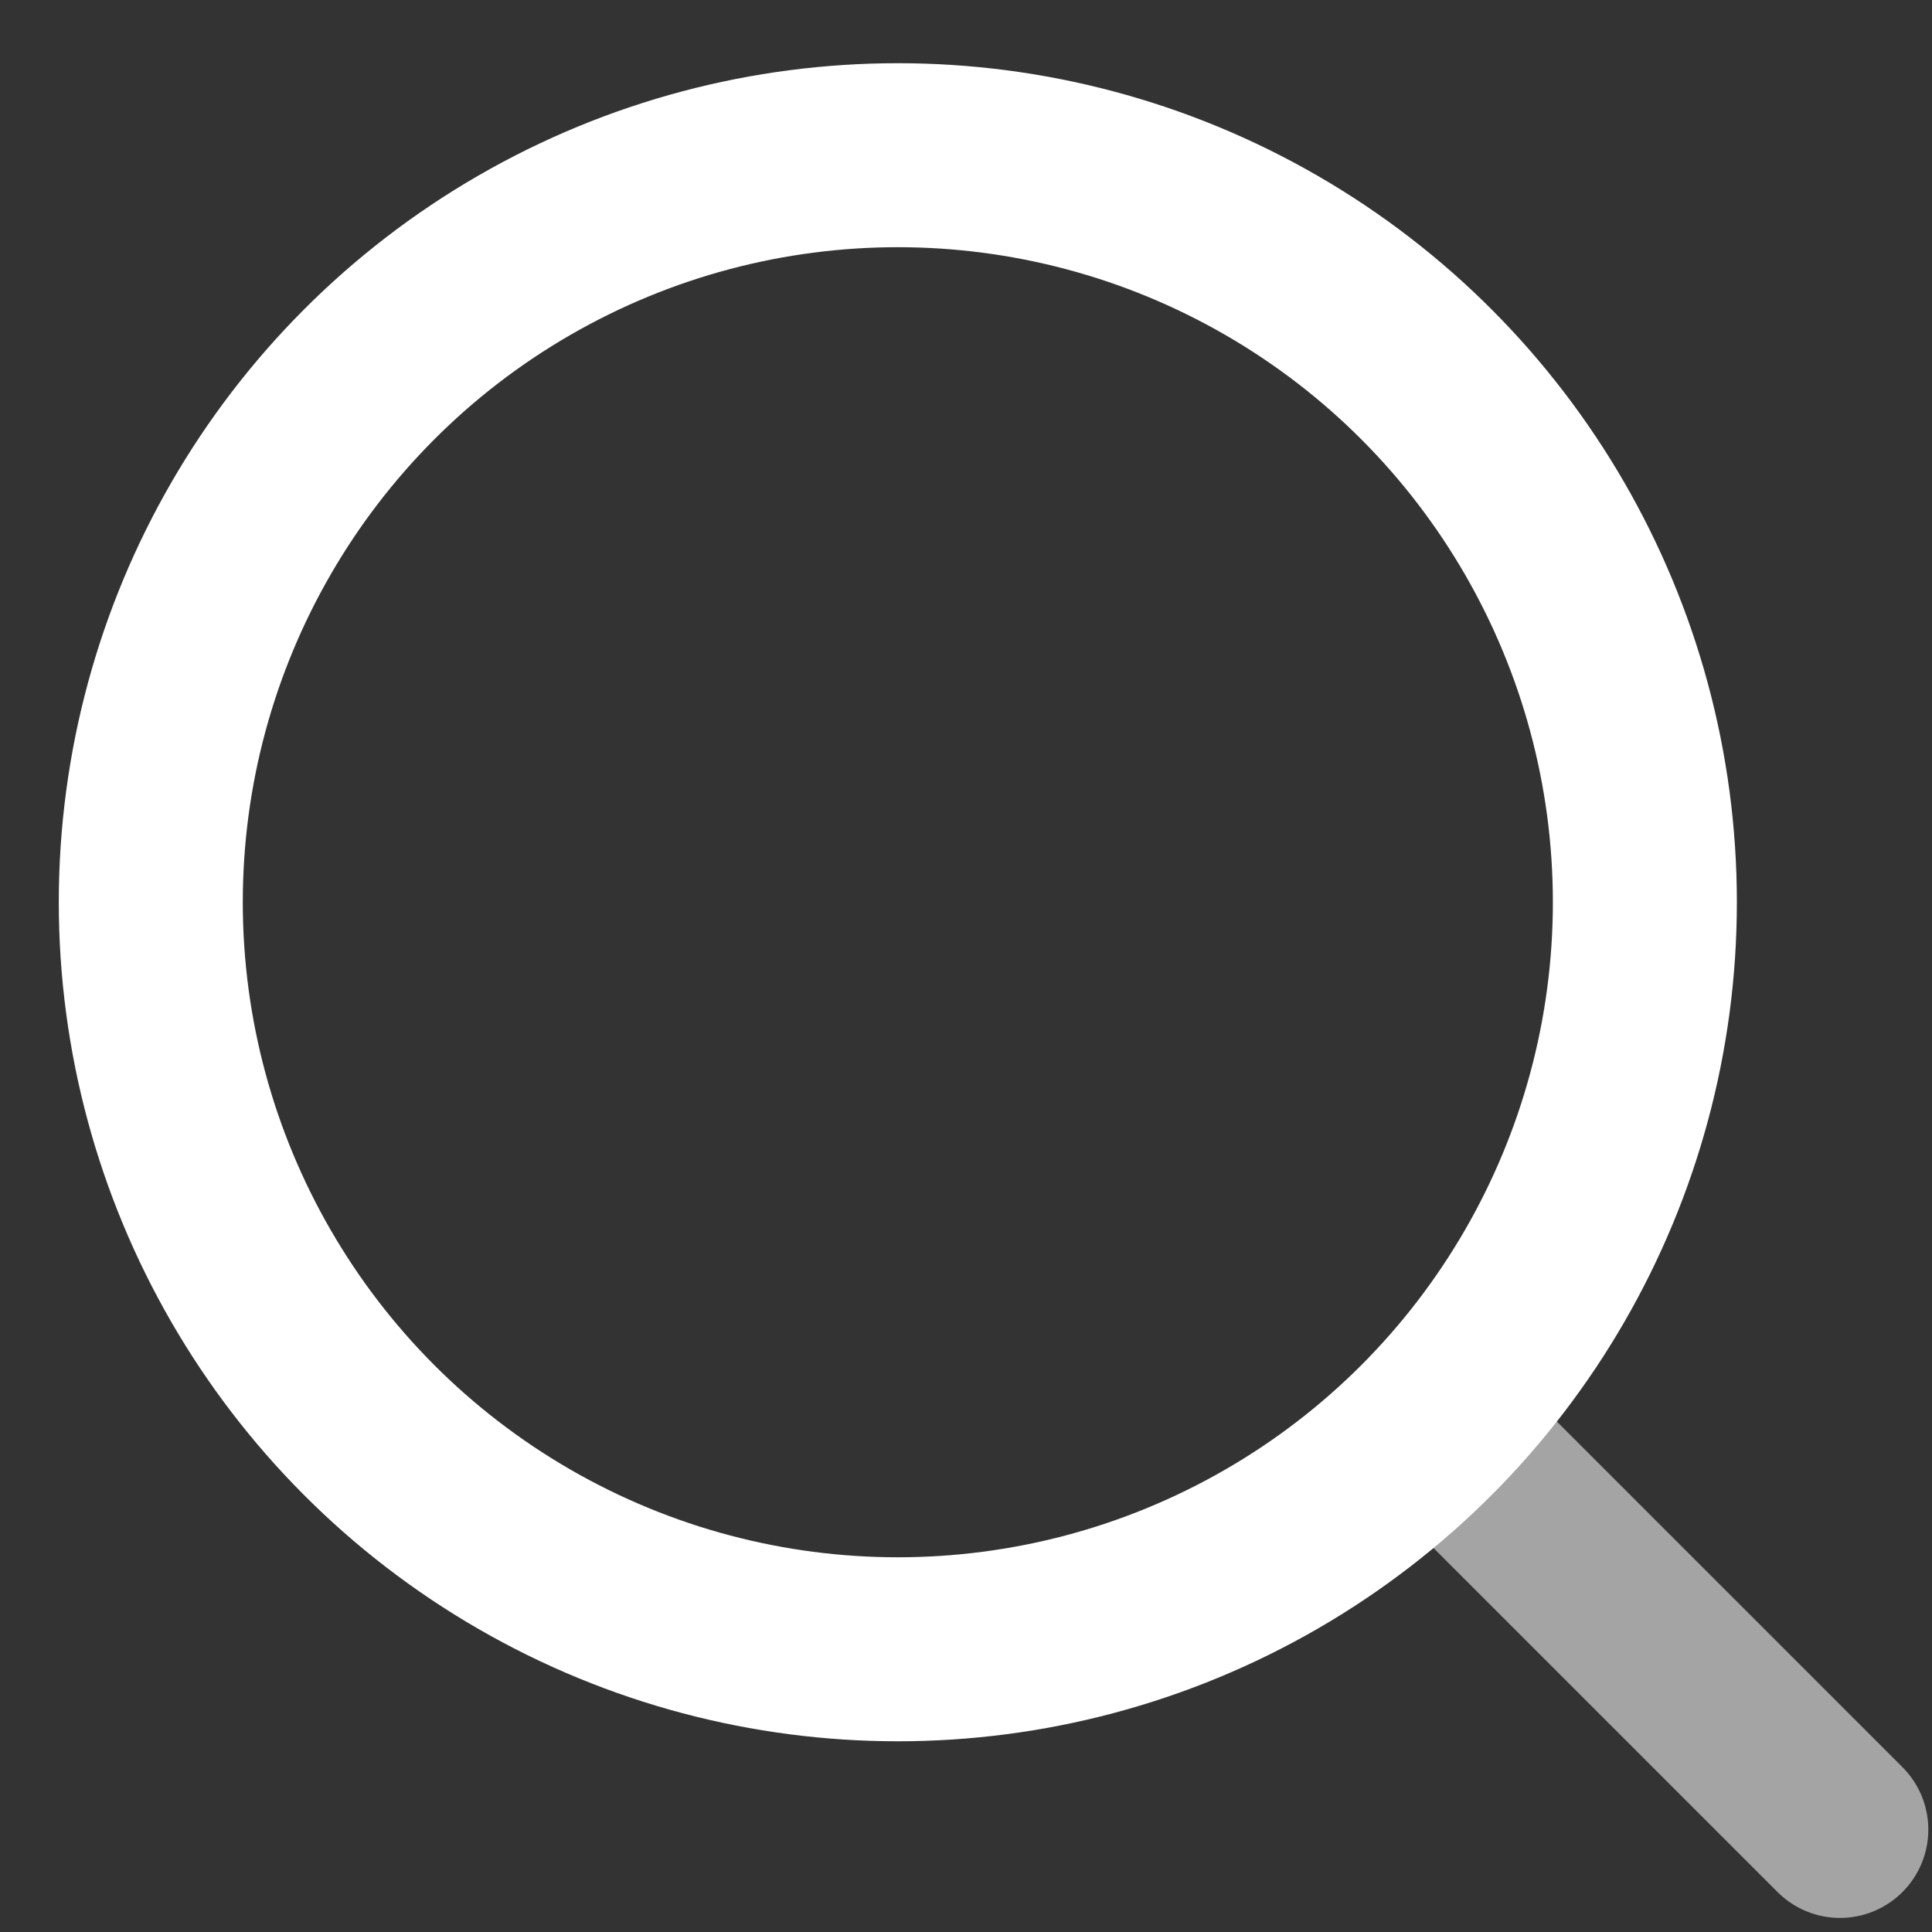 <svg width="21" height="21" viewBox="0 0 21 21" fill="none" xmlns="http://www.w3.org/2000/svg">
<rect x="0" y="0" width="21" height="21" fill="#333333" stroke="none"/>
<path d="M16.16 16.047L20 19.887" stroke="#A4A4A4" stroke-width="1.92" stroke-linecap="round"/>
<circle cx="9.759" cy="9.807" r="8.12" stroke="white" stroke-width="2"/>
</svg>
